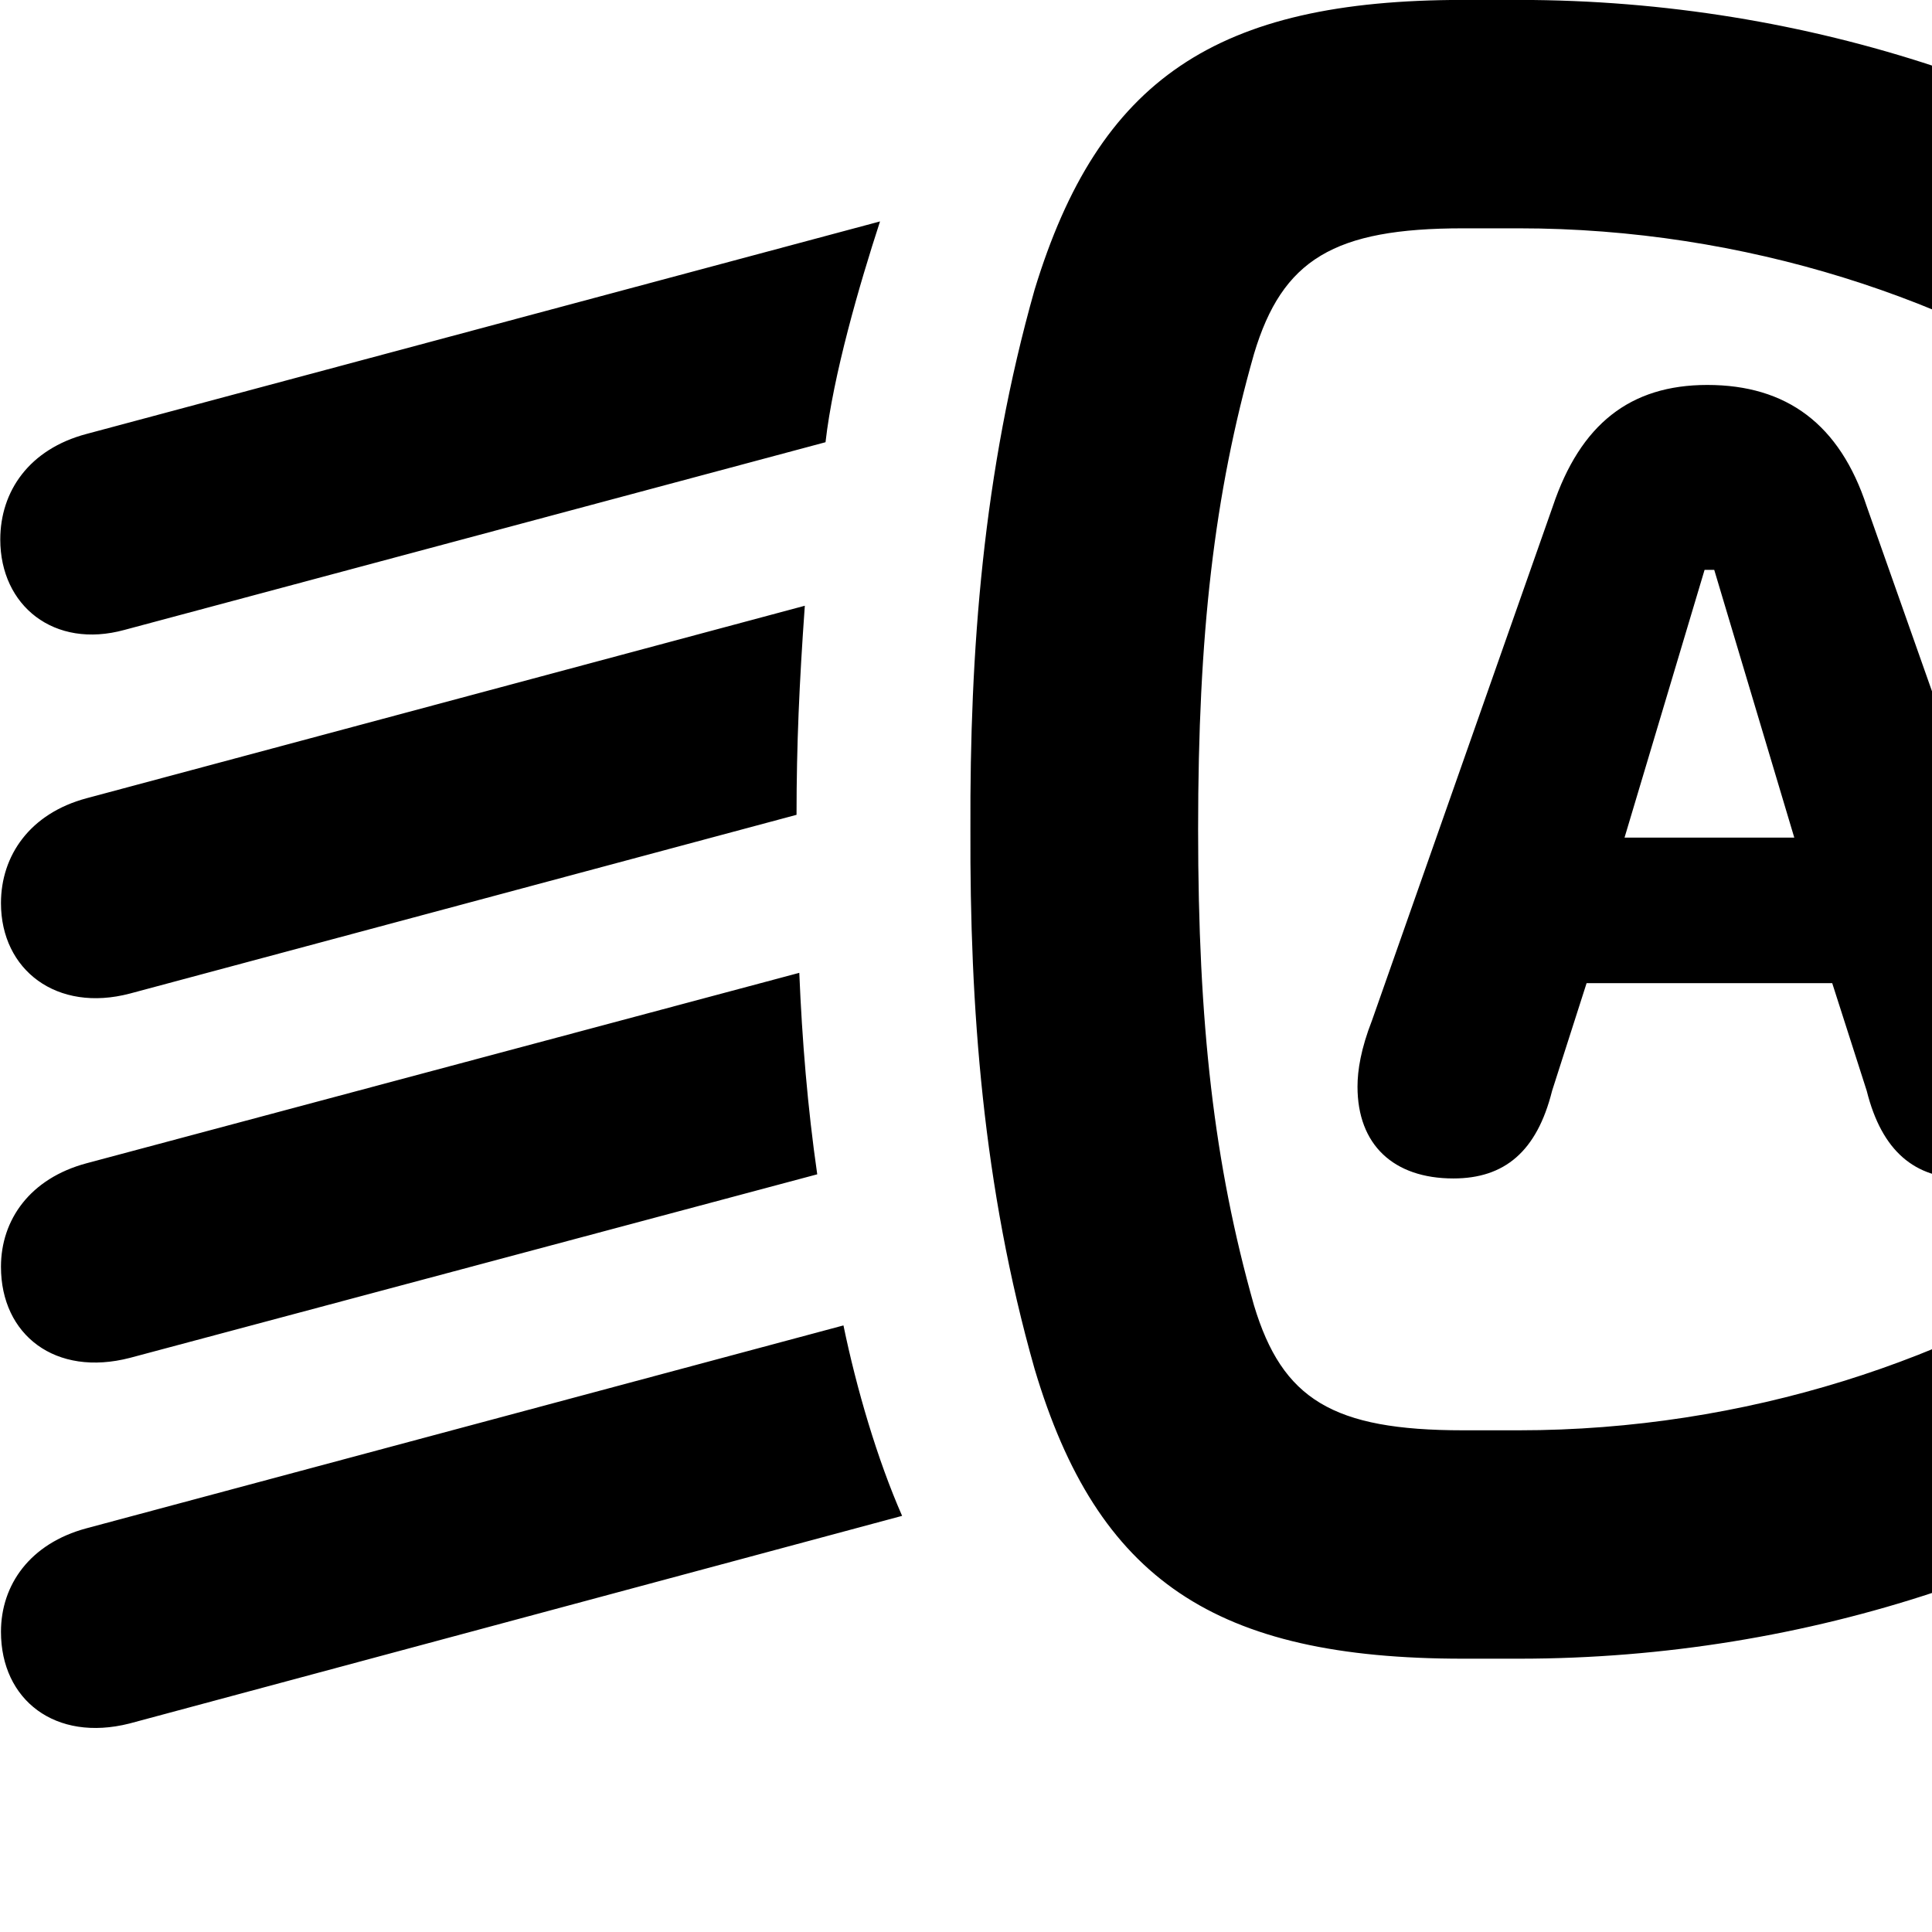 <svg xmlns="http://www.w3.org/2000/svg" viewBox="0 0 28 28" width="28" height="28">
  <path d="M14.064 12.019C14.054 14.589 14.244 17.199 14.994 19.839C15.904 22.899 17.614 24.039 21.204 24.039H22.014C30.464 24.039 37.764 18.509 37.764 12.019C37.764 5.519 30.464 -0.001 22.014 -0.001H21.204C17.624 -0.001 15.924 1.149 14.994 4.199C14.244 6.849 14.054 9.449 14.064 12.019ZM1.254 6.289C0.424 6.509 0.004 7.119 0.004 7.819C0.004 8.779 0.784 9.409 1.804 9.129L11.964 6.409C12.074 5.439 12.454 4.129 12.754 3.209ZM17.364 12.019C17.364 9.199 17.594 7.169 18.174 5.129C18.584 3.759 19.334 3.309 21.204 3.309H22.014C28.544 3.309 34.464 7.409 34.464 12.019C34.464 16.629 28.544 20.729 22.014 20.729H21.204C19.314 20.729 18.584 20.279 18.174 18.919C17.594 16.869 17.364 14.839 17.364 12.019ZM21.064 17.079C21.804 17.079 22.274 16.689 22.494 15.809L22.994 14.249H26.554L27.054 15.809C27.274 16.689 27.754 17.079 28.474 17.079C29.354 17.079 29.884 16.589 29.884 15.749C29.884 15.509 29.814 15.199 29.684 14.789L27.054 7.339C26.664 6.149 25.894 5.579 24.744 5.579C23.624 5.579 22.904 6.149 22.504 7.339L19.884 14.789C19.724 15.199 19.674 15.509 19.674 15.749C19.674 16.589 20.194 17.079 21.064 17.079ZM23.544 12.139L24.704 8.259H24.844L26.004 12.139ZM1.254 11.569C0.434 11.789 0.014 12.399 0.014 13.089C0.014 14.059 0.824 14.679 1.884 14.399L11.544 11.809C11.544 10.799 11.584 9.899 11.664 8.779ZM1.254 16.859C0.434 17.079 0.014 17.679 0.014 18.359C0.014 19.349 0.804 19.959 1.884 19.679L11.844 17.019C11.704 16.049 11.624 15.069 11.584 14.099ZM1.254 22.149C0.434 22.369 0.014 22.969 0.014 23.649C0.014 24.639 0.804 25.249 1.874 24.979L13.074 21.969C12.714 21.149 12.414 20.129 12.224 19.209Z" />
</svg>